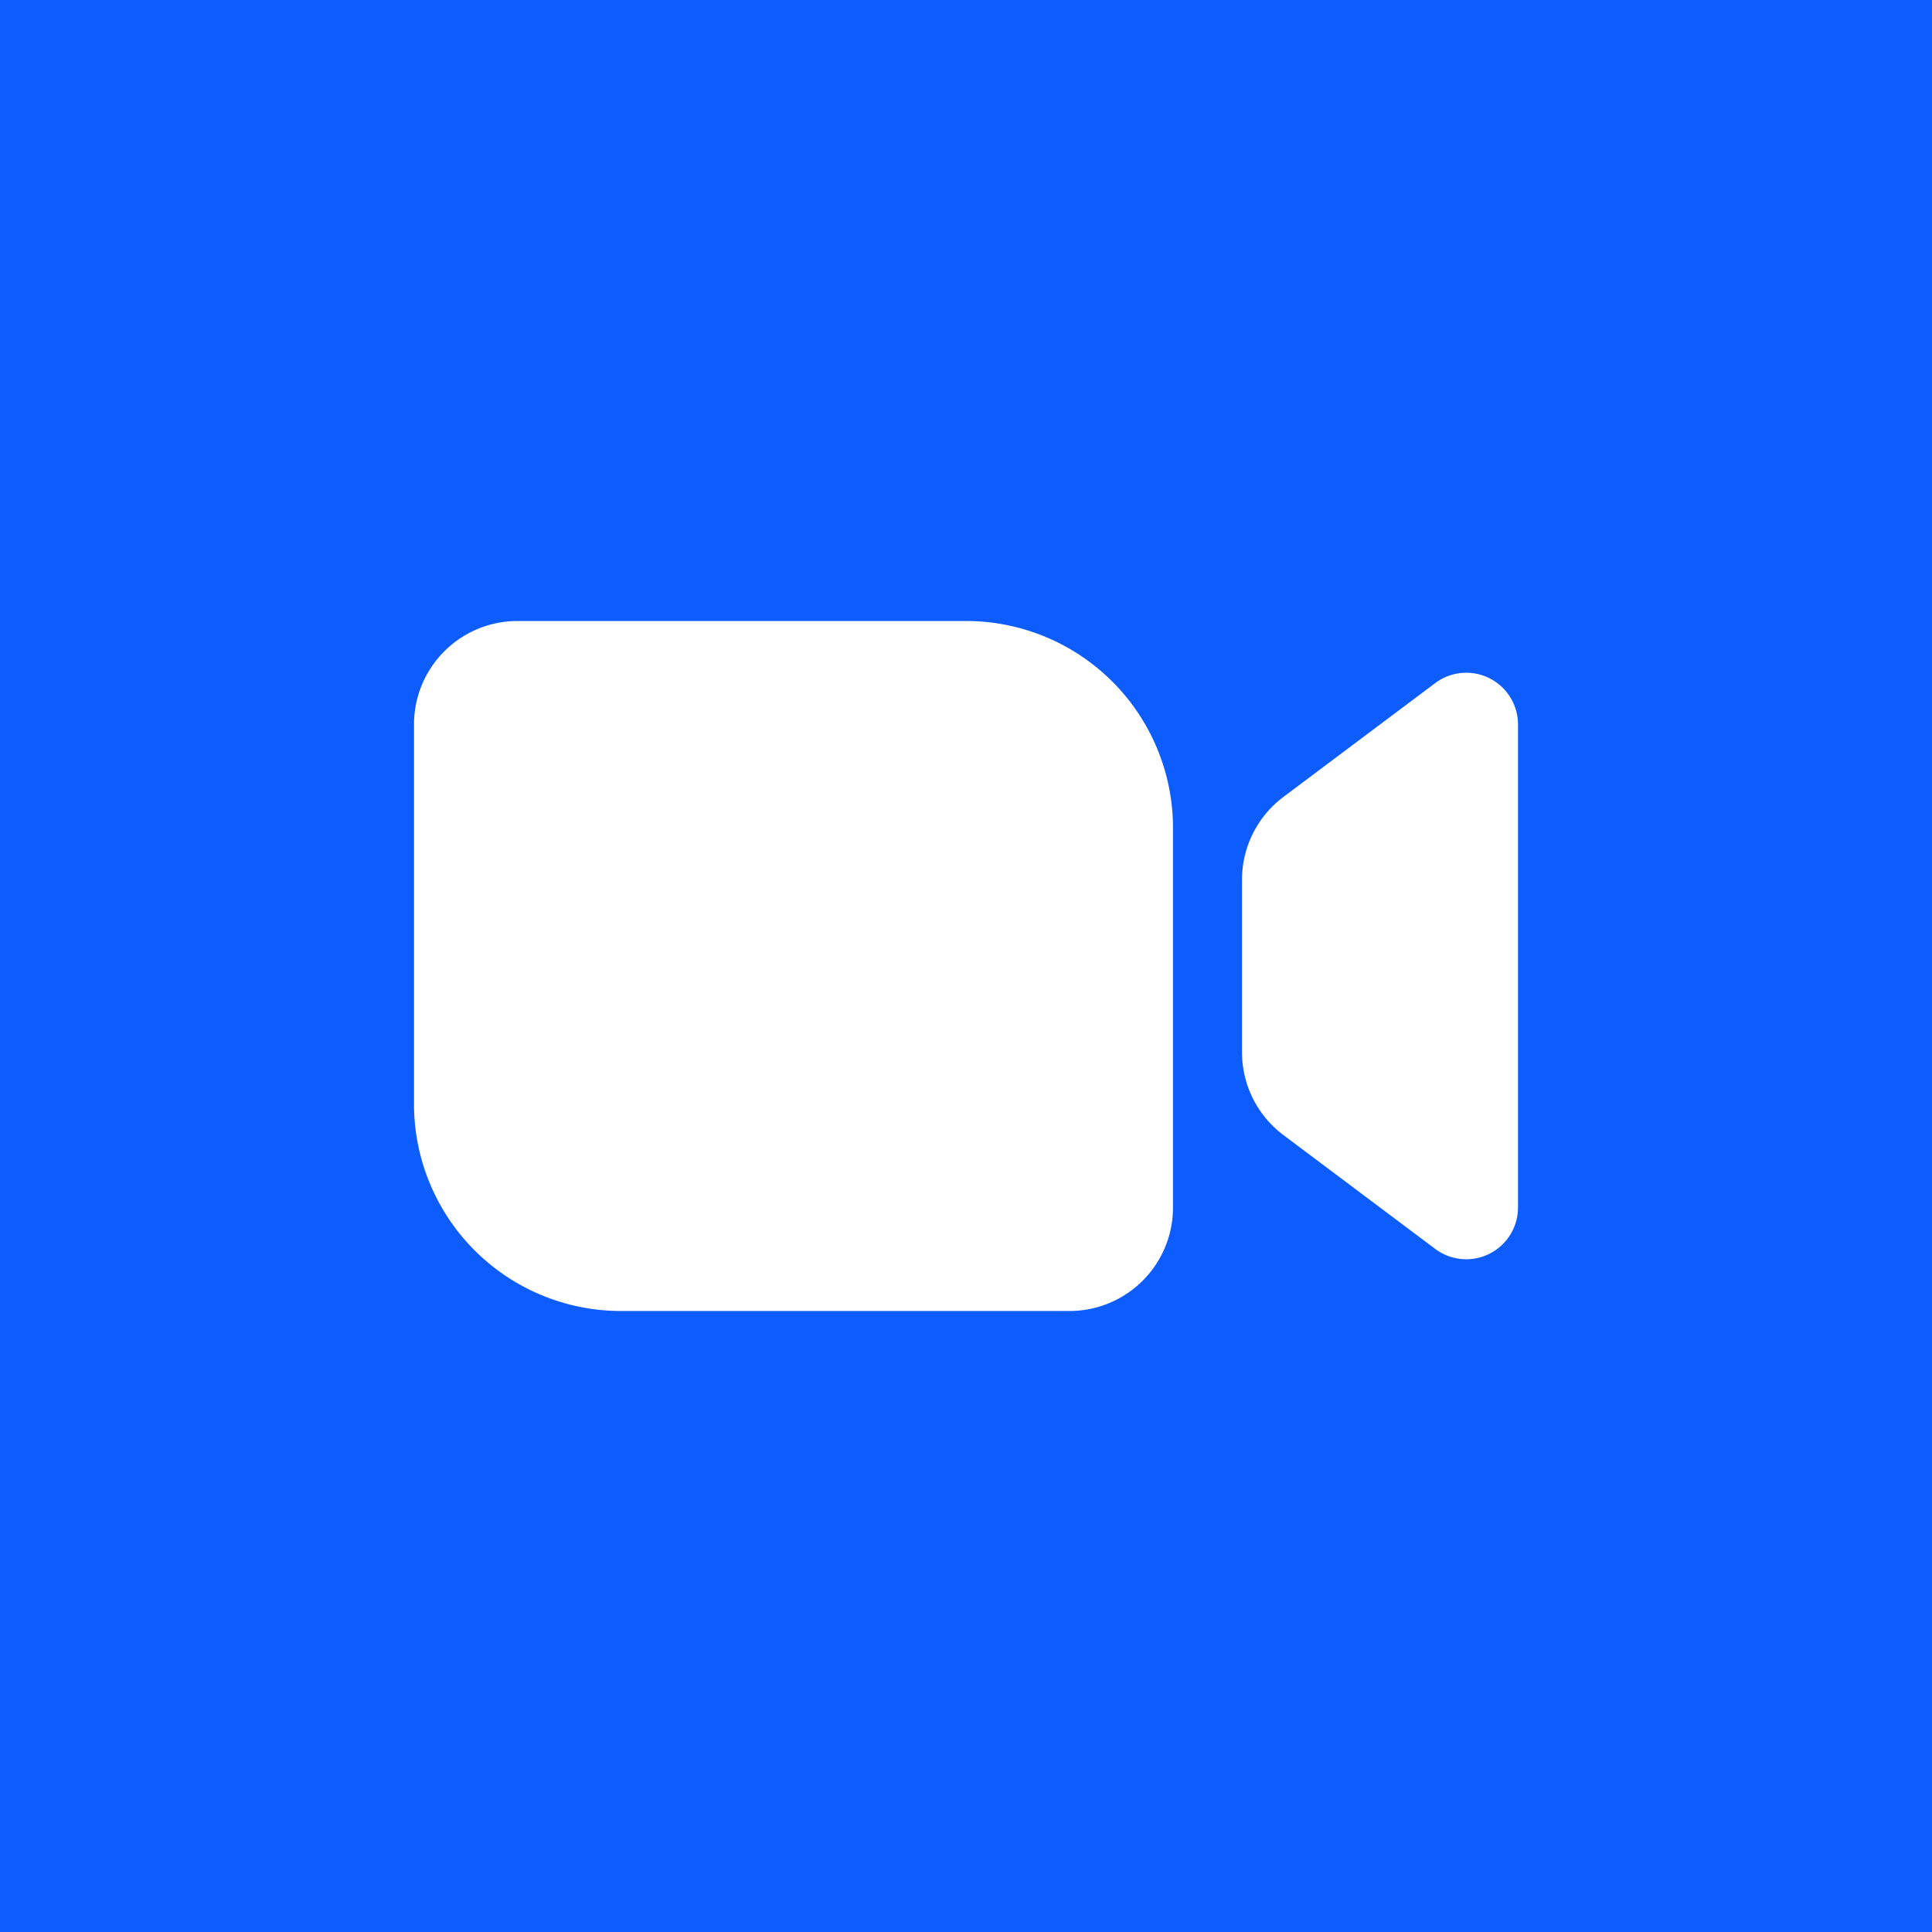<svg data-tags="zoom" xmlns="http://www.w3.org/2000/svg" viewBox="0 0 14 14"><path fill="#0d5cfe" d="M0 0h14v14H0z"/><path d="M8.5 8.75a.75.75 0 0 1-.75.75H4.5A1.5 1.5 0 0 1 3 8V5.25a.75.75 0 0 1 .75-.75H7A1.5 1.5 0 0 1 8.5 6Zm1.9-3.8-1.1.825a.75.75 0 0 0-.3.6v1.25a.75.75 0 0 0 .3.6l1.1.825a.375.375 0 0 0 .6-.3v-3.5a.375.375 0 0 0-.6-.3Z" fill="#fff"/></svg>